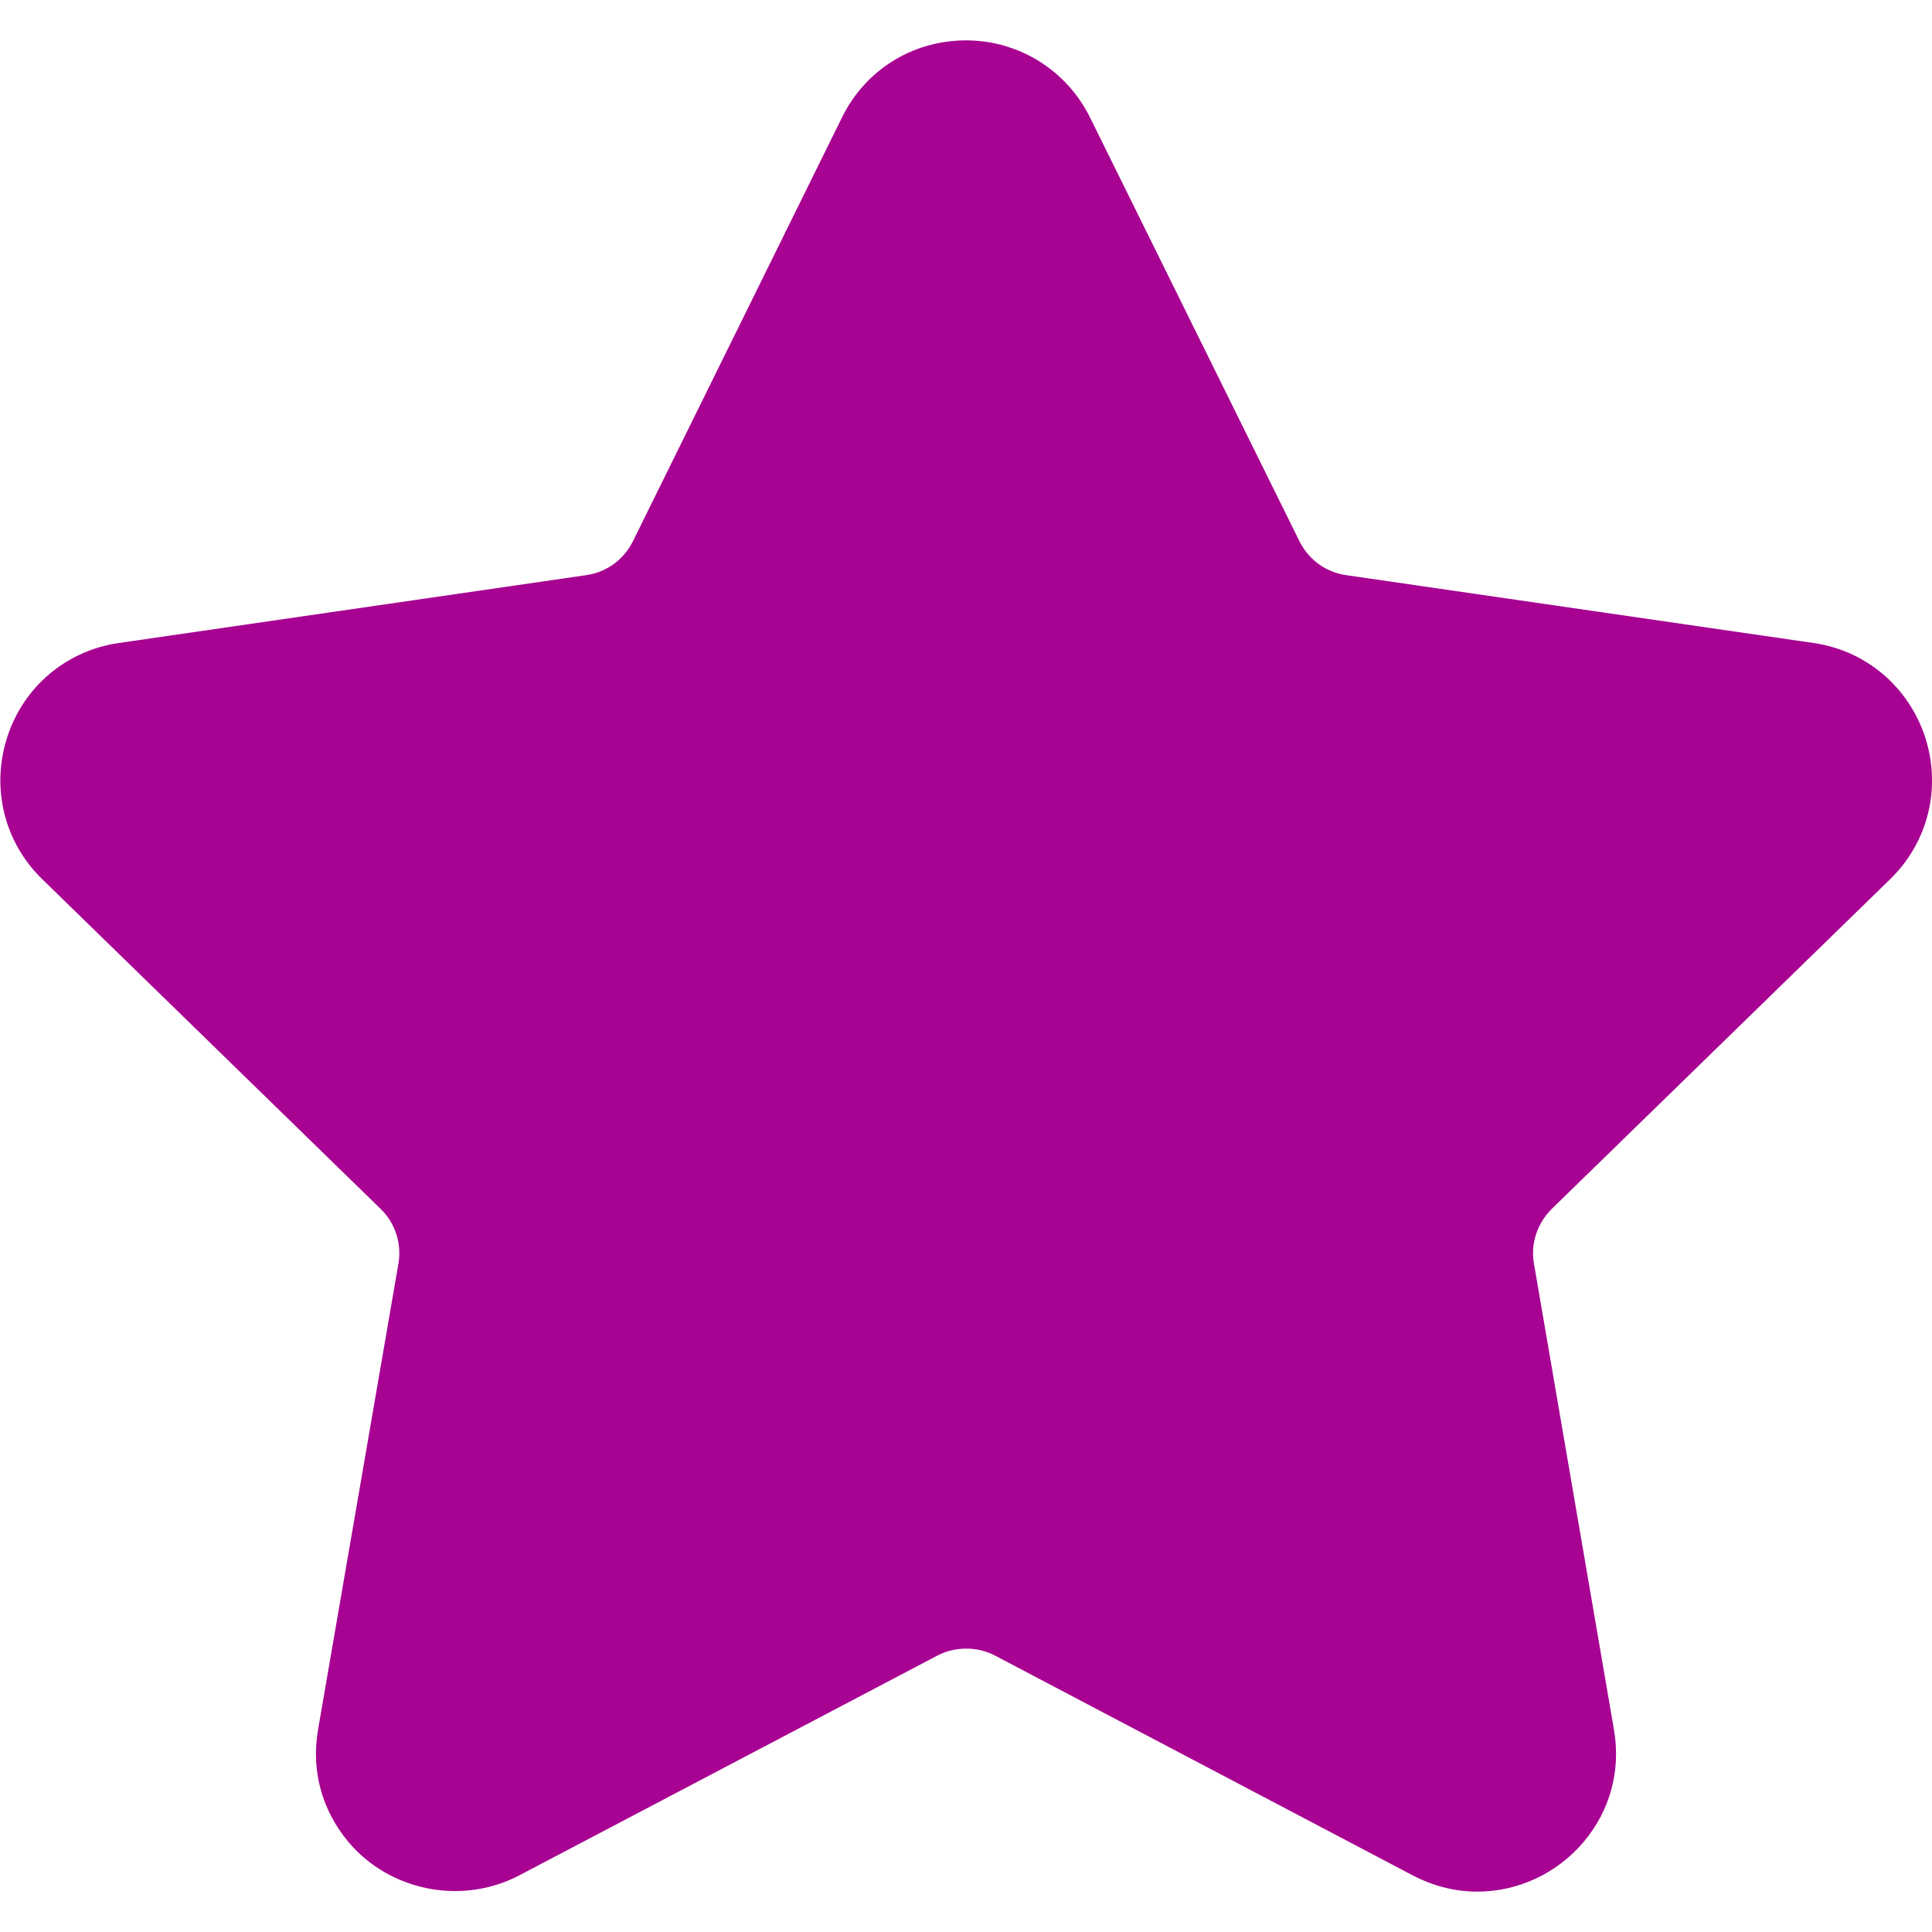 <?xml version="1.0" encoding="utf-8"?>
<!-- Generator: Adobe Illustrator 22.0.0, SVG Export Plug-In . SVG Version: 6.00 Build 0)  -->
<svg version="1.1" id="Capa_1" xmlns="http://www.w3.org/2000/svg" xmlns:xlink="http://www.w3.org/1999/xlink" x="0px" y="0px"
	 viewBox="0 0 512 512" style="enable-background:new 0 0 512 512;" xml:space="preserve">
<style type="text/css">
	.st0{fill:#A70291;}
</style>
<path class="st0" d="M500.9,233c10.1-9.8,13.6-24.2,9.3-37.6c-4.4-13.4-15.7-23-29.6-25l-124-18c-5.3-0.8-9.8-4.1-12.2-8.9
	L288.9,31.2c-6.2-12.6-18.9-20.5-32.9-20.5c-14.1,0-26.7,7.8-32.9,20.5l-55.4,112.3c-2.4,4.8-6.9,8.1-12.2,8.9l-124,18
	c-13.9,2-25.3,11.6-29.6,25c-4.3,13.4-0.8,27.8,9.3,37.6l89.7,87.4c3.8,3.7,5.6,9.1,4.7,14.4L84.3,458.3c-1.9,10.9,1,21.4,8,29.8
	c10.9,13,30,16.9,45.3,8.9l110.9-58.3c4.6-2.4,10.5-2.4,15.1,0L374.4,497c5.4,2.8,11.1,4.3,17.1,4.3c10.8,0,21.1-4.8,28.2-13.2
	c7-8.3,9.9-18.9,8-29.8l-21.2-123.5c-0.9-5.3,0.9-10.6,4.7-14.4L500.9,233z"/>
</svg>
